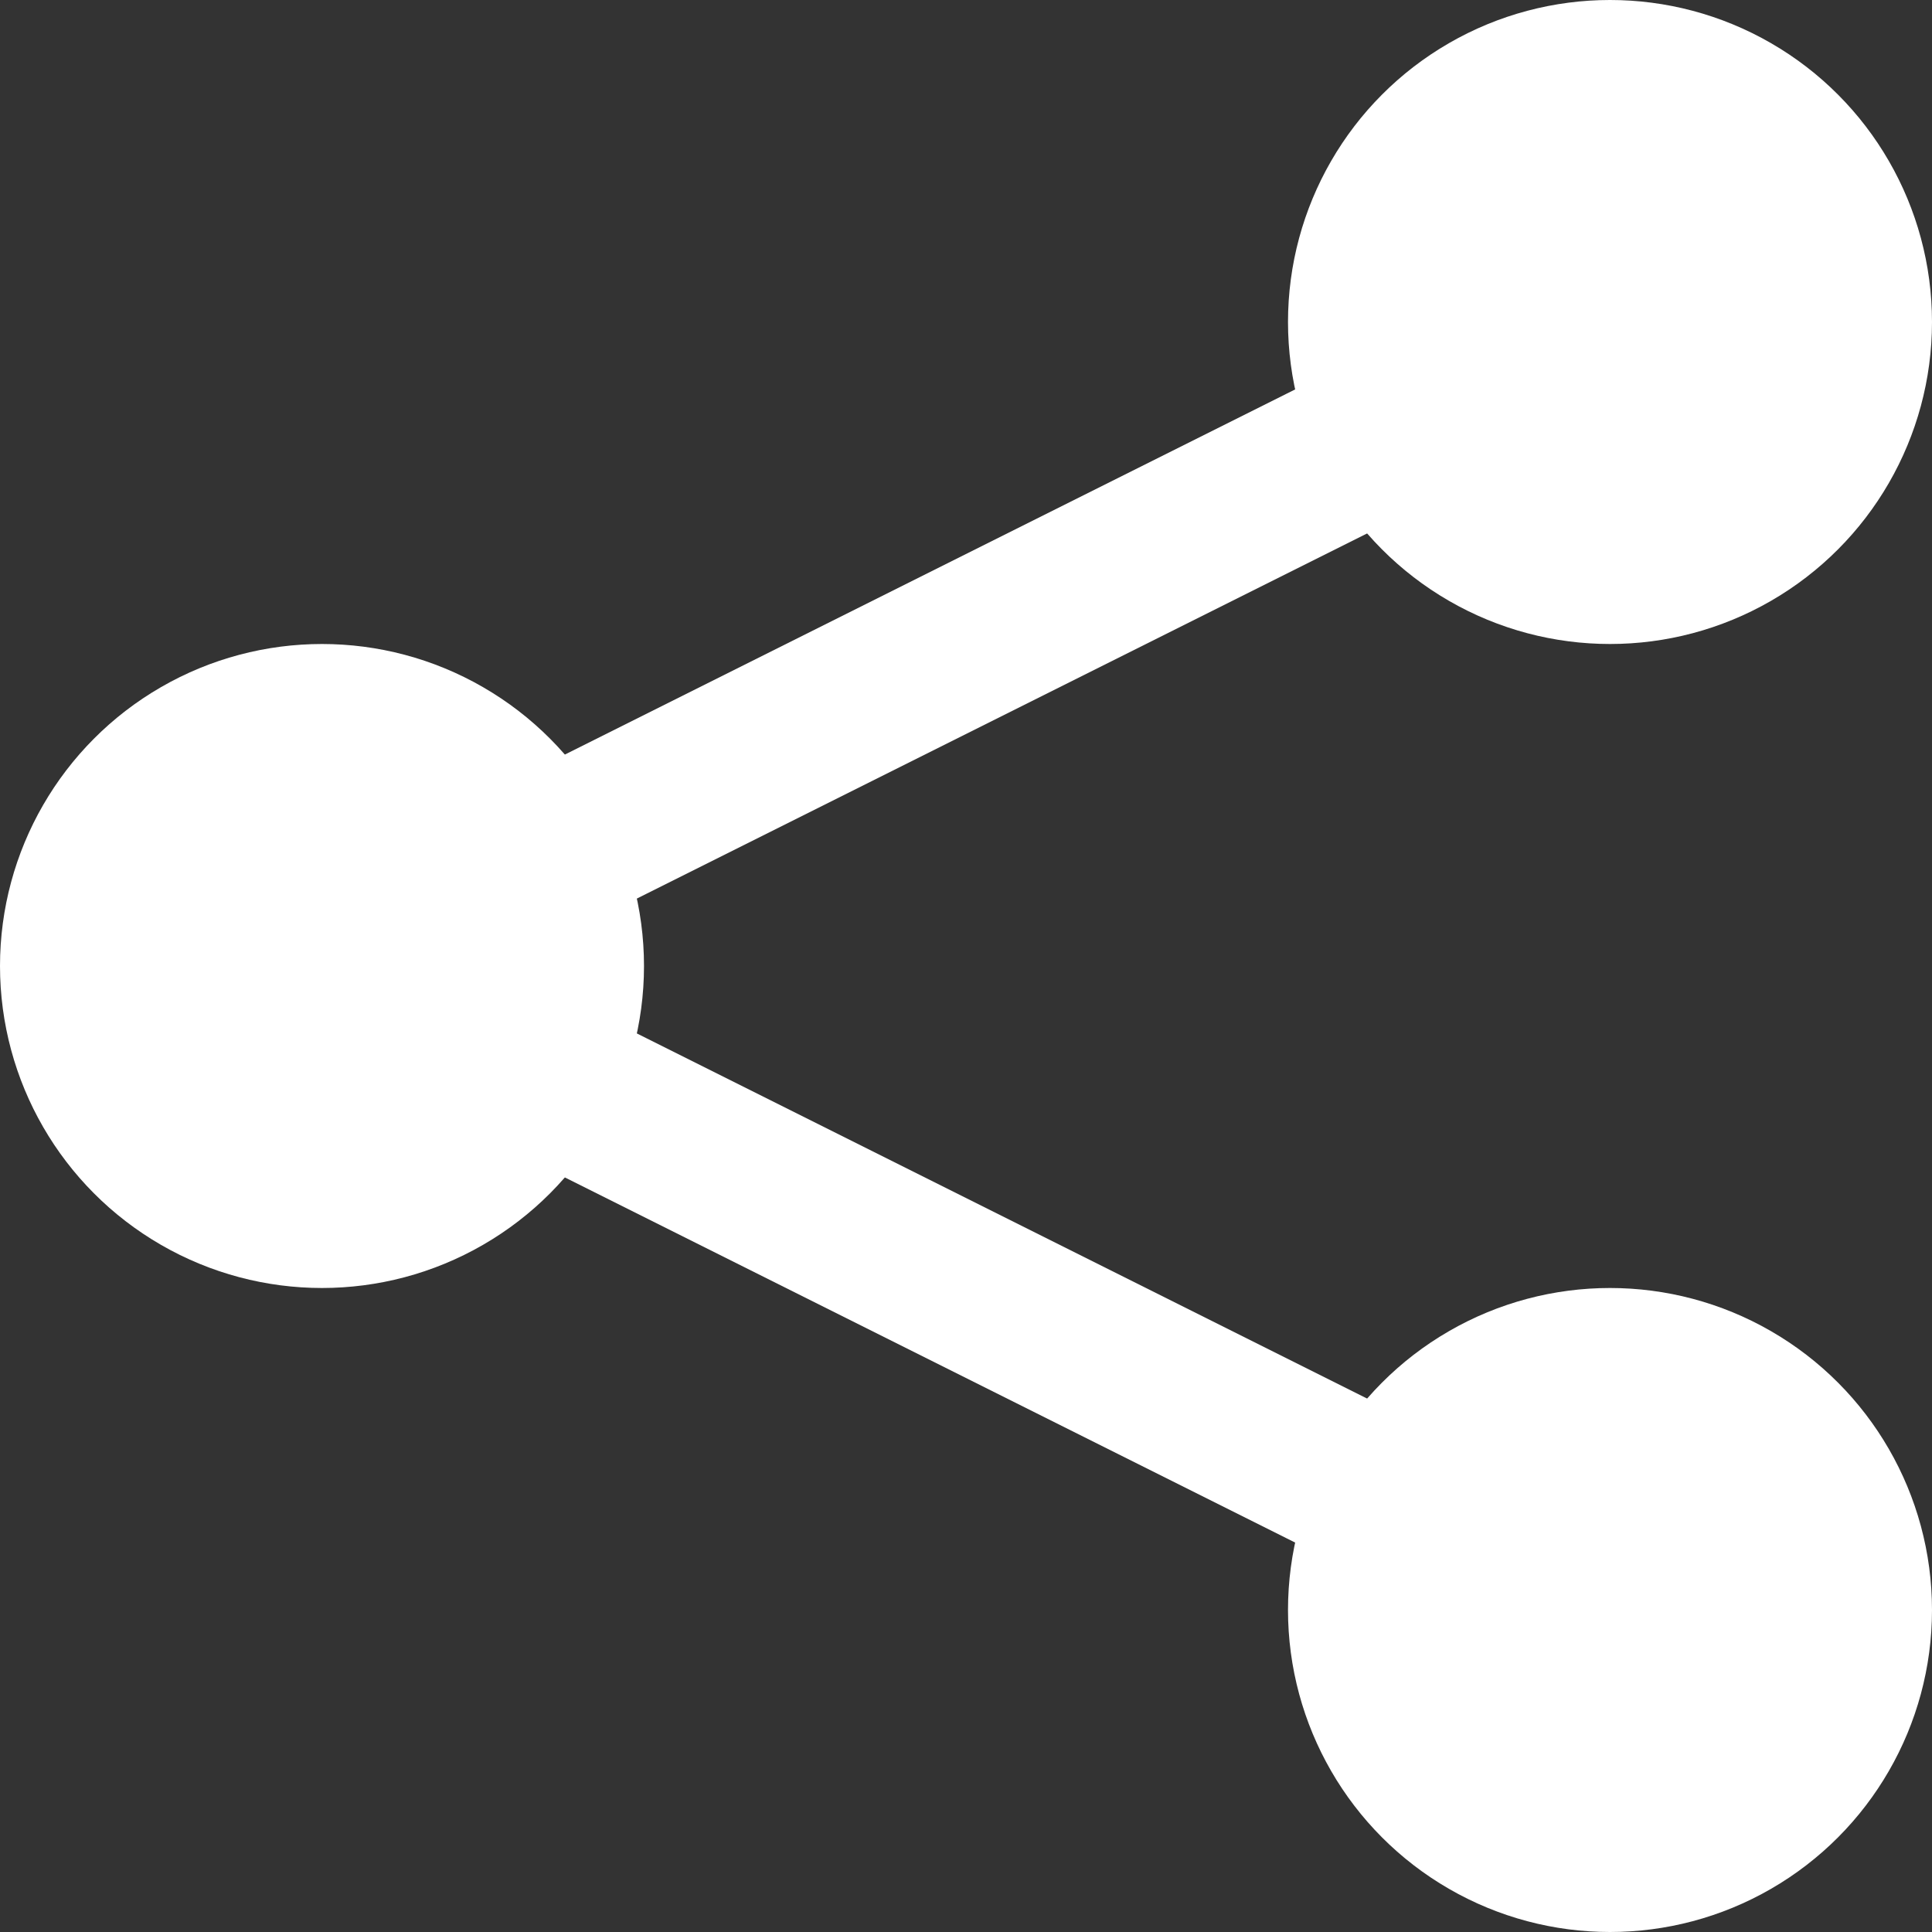 <svg height="24" width="24" viewBox="0 0 24 24" xmlns="http://www.w3.org/2000/svg">
  <rect x="0" y="0" width="24" height="24" fill="#333333" stroke="none"/>
  <circle r="4" cx="20" cy="4" fill="white" />
  <line x1="4" x2="20" y1="12" y2="4" stroke="white" stroke-width="2" />
  <circle r="4" cx="4" cy="12" fill="white" />
  <line x1="4" x2="20" y1="12" y2="20" stroke="white" stroke-width="2" />
  <circle r="4" cx="20" cy="20" fill="white" />
</svg>